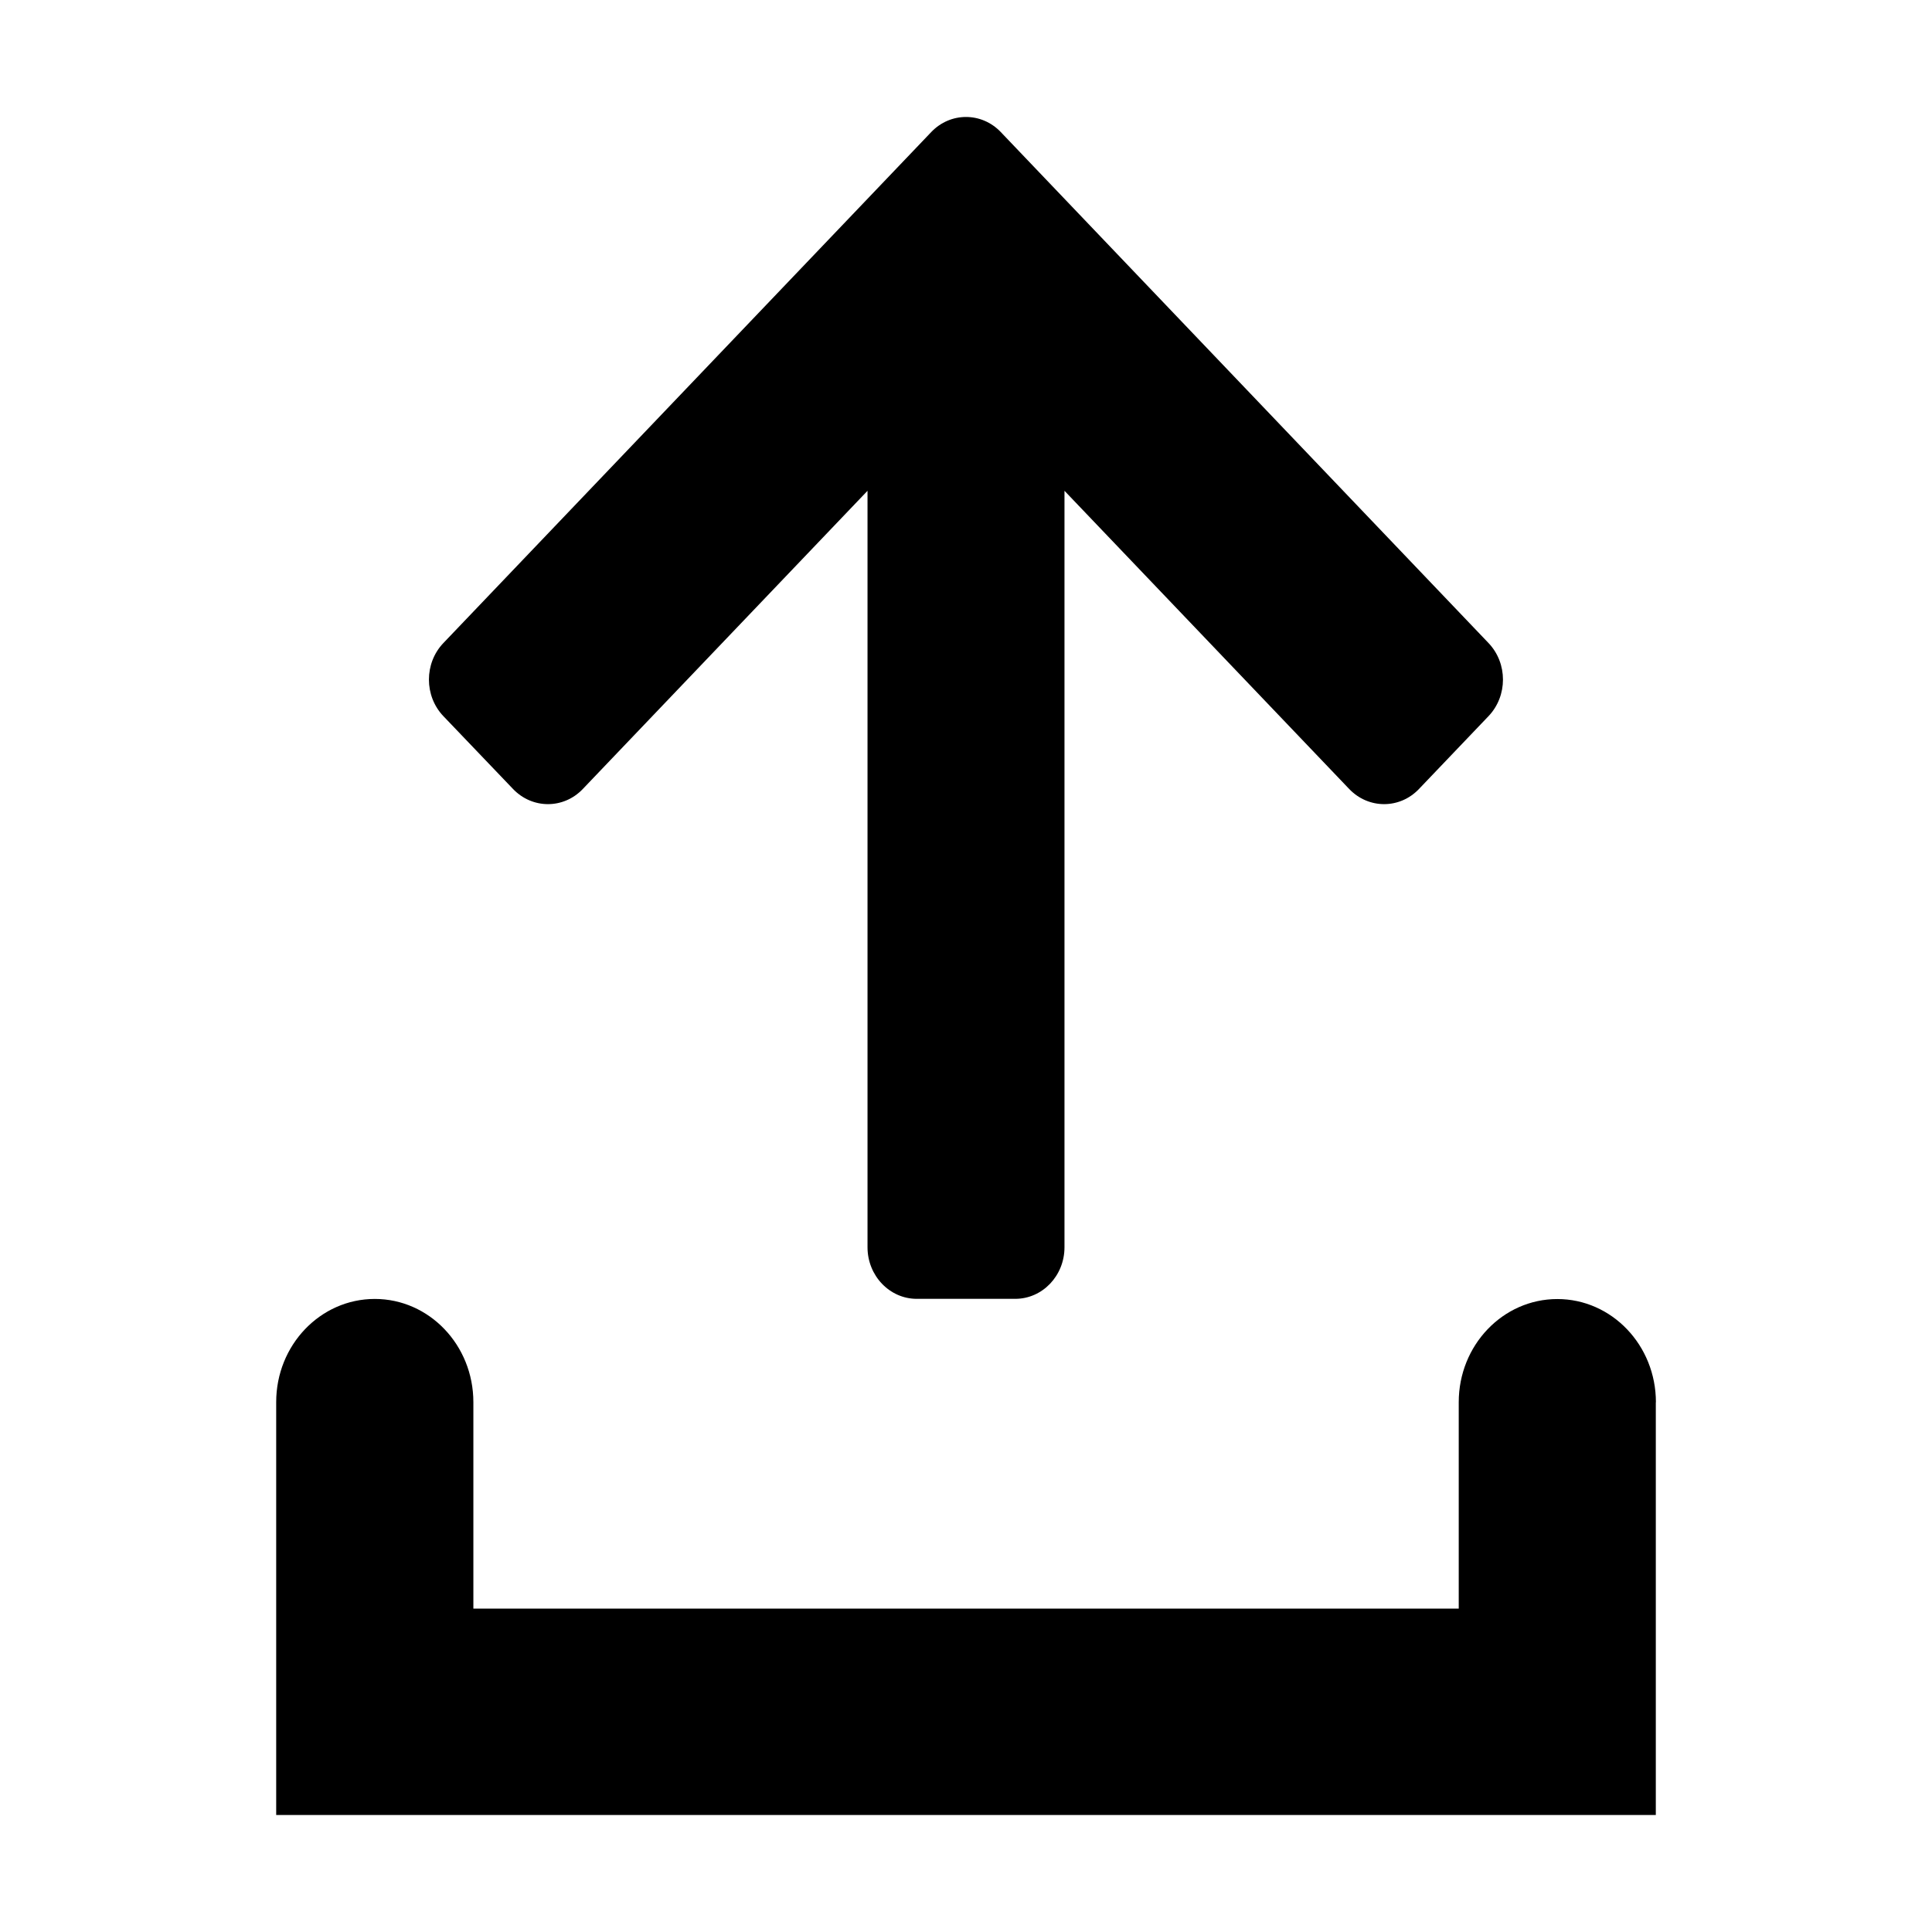 <?xml version="1.0" standalone="no"?><!DOCTYPE svg PUBLIC "-//W3C//DTD SVG 1.1//EN" "http://www.w3.org/Graphics/SVG/1.1/DTD/svg11.dtd"><svg t="1718946859901" class="icon" viewBox="0 0 1024 1024" version="1.1" xmlns="http://www.w3.org/2000/svg" p-id="4429" xmlns:xlink="http://www.w3.org/1999/xlink" width="200" height="200"><path d="M877.614 743.251v218.749h-731.227v-218.861c0-30.205 23.399-54.673 52.254-54.673s52.254 24.468 52.254 54.729c0 0 0 0.056 0 0.056v109.346h522.264v-109.403c0-30.205 23.399-54.673 52.254-54.673s52.254 24.468 52.254 54.729c-0.056-0.056-0.056-0.056-0.056 0zM752.067 418.192c-10.181 10.688-26.718 10.688-36.955 0l-150.914-158.057v400.938c0 15.13-11.7 27.337-26.099 27.337h-52.198c-14.399 0-26.099-12.263-26.099-27.337v-400.938l-150.914 158.057c-10.181 10.688-26.718 10.688-36.955 0l-36.955-38.643c-10.181-10.688-10.181-28.012 0-38.699l258.574-270.835c10.181-10.688 26.718-10.688 36.899 0l258.517 270.835c10.181 10.688 10.181 28.012 0 38.699l-36.899 38.643z" p-id="4430"></path></svg>
